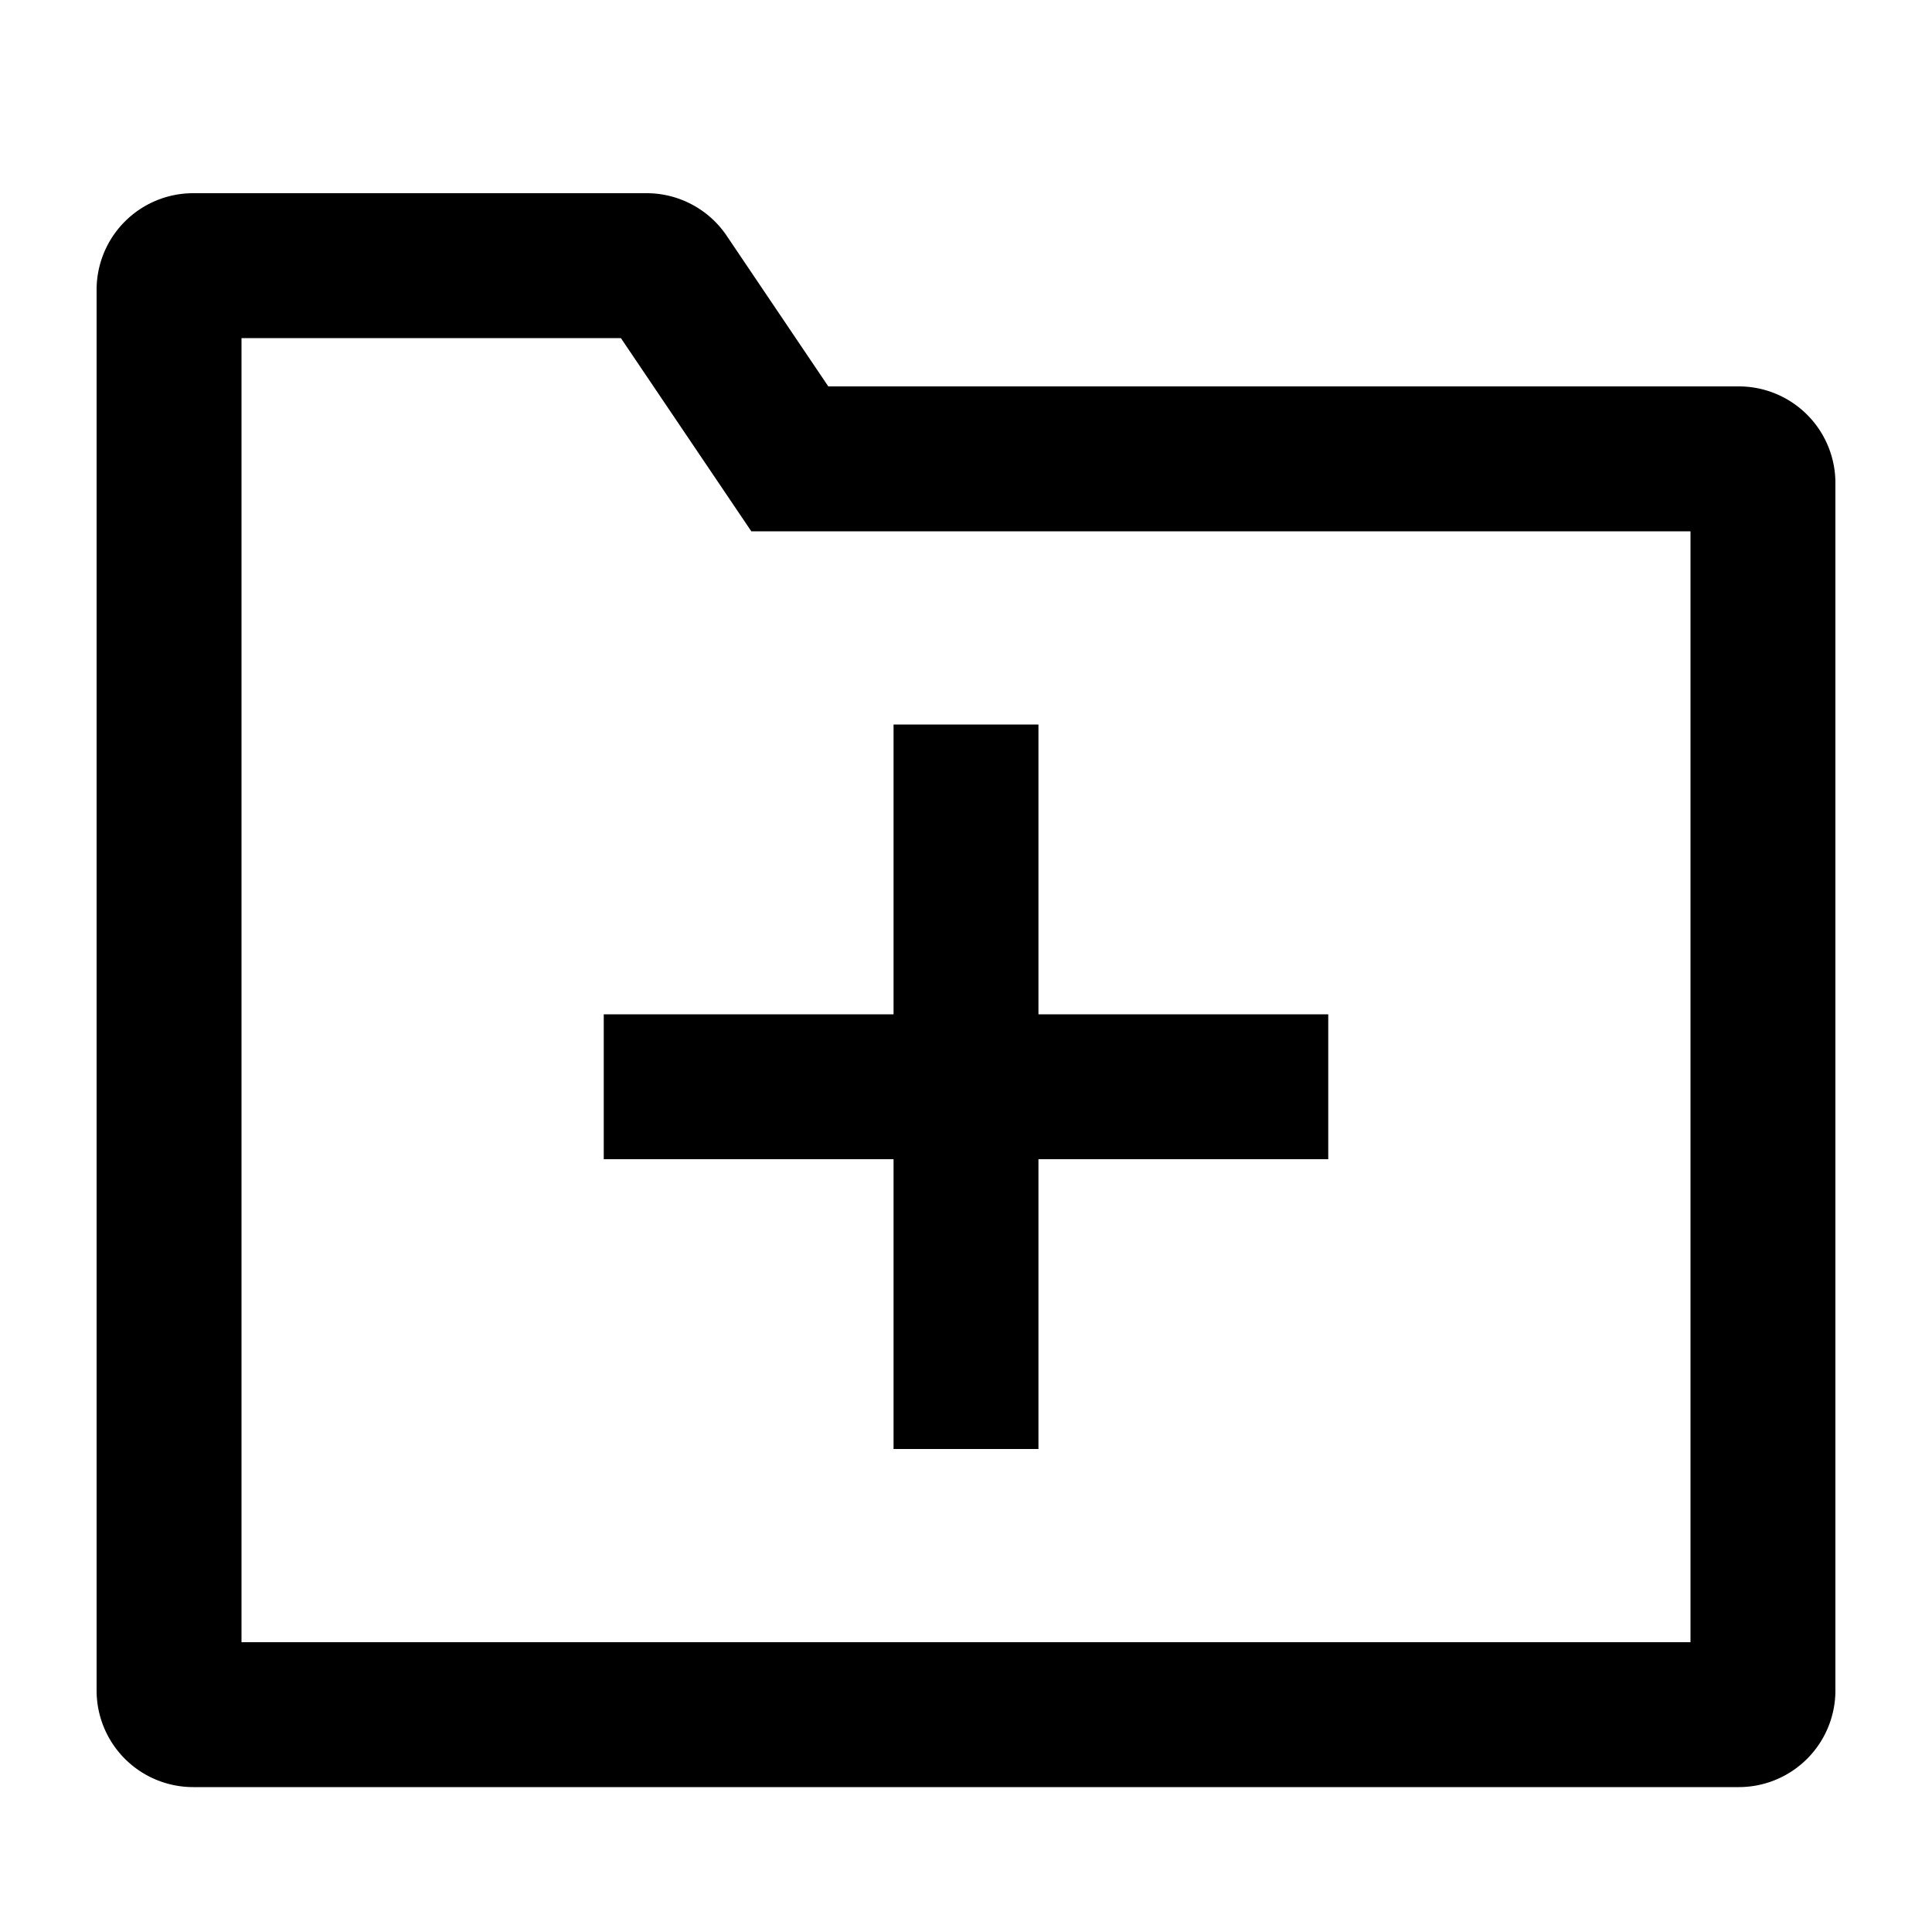 <?xml version="1.0" standalone="no"?><!DOCTYPE svg PUBLIC "-//W3C//DTD SVG 1.1//EN" "http://www.w3.org/Graphics/SVG/1.1/DTD/svg11.dtd"><svg class="icon" width="200px" height="200.00px" viewBox="0 0 1024 1024" version="1.1" xmlns="http://www.w3.org/2000/svg"><path d="M342.707 102.4a51.2 51.2 0 0 1 42.445 22.554L439.014 204.8H921.6a51.2 51.2 0 0 1 51.2 51.2v640a51.2 51.2 0 0 1-51.2 51.2H102.4a51.2 51.2 0 0 1-51.2-51.2V153.6a51.2 51.2 0 0 1 51.2-51.2h240.307zM128 870.4h768V281.6H398.208l-69.12-102.4H128v691.2zM550.4 384v153.6h153.6v76.8h-153.6v153.6h-76.8v-153.6h-153.6v-76.8h153.6v-153.6h76.8z" /></svg>
